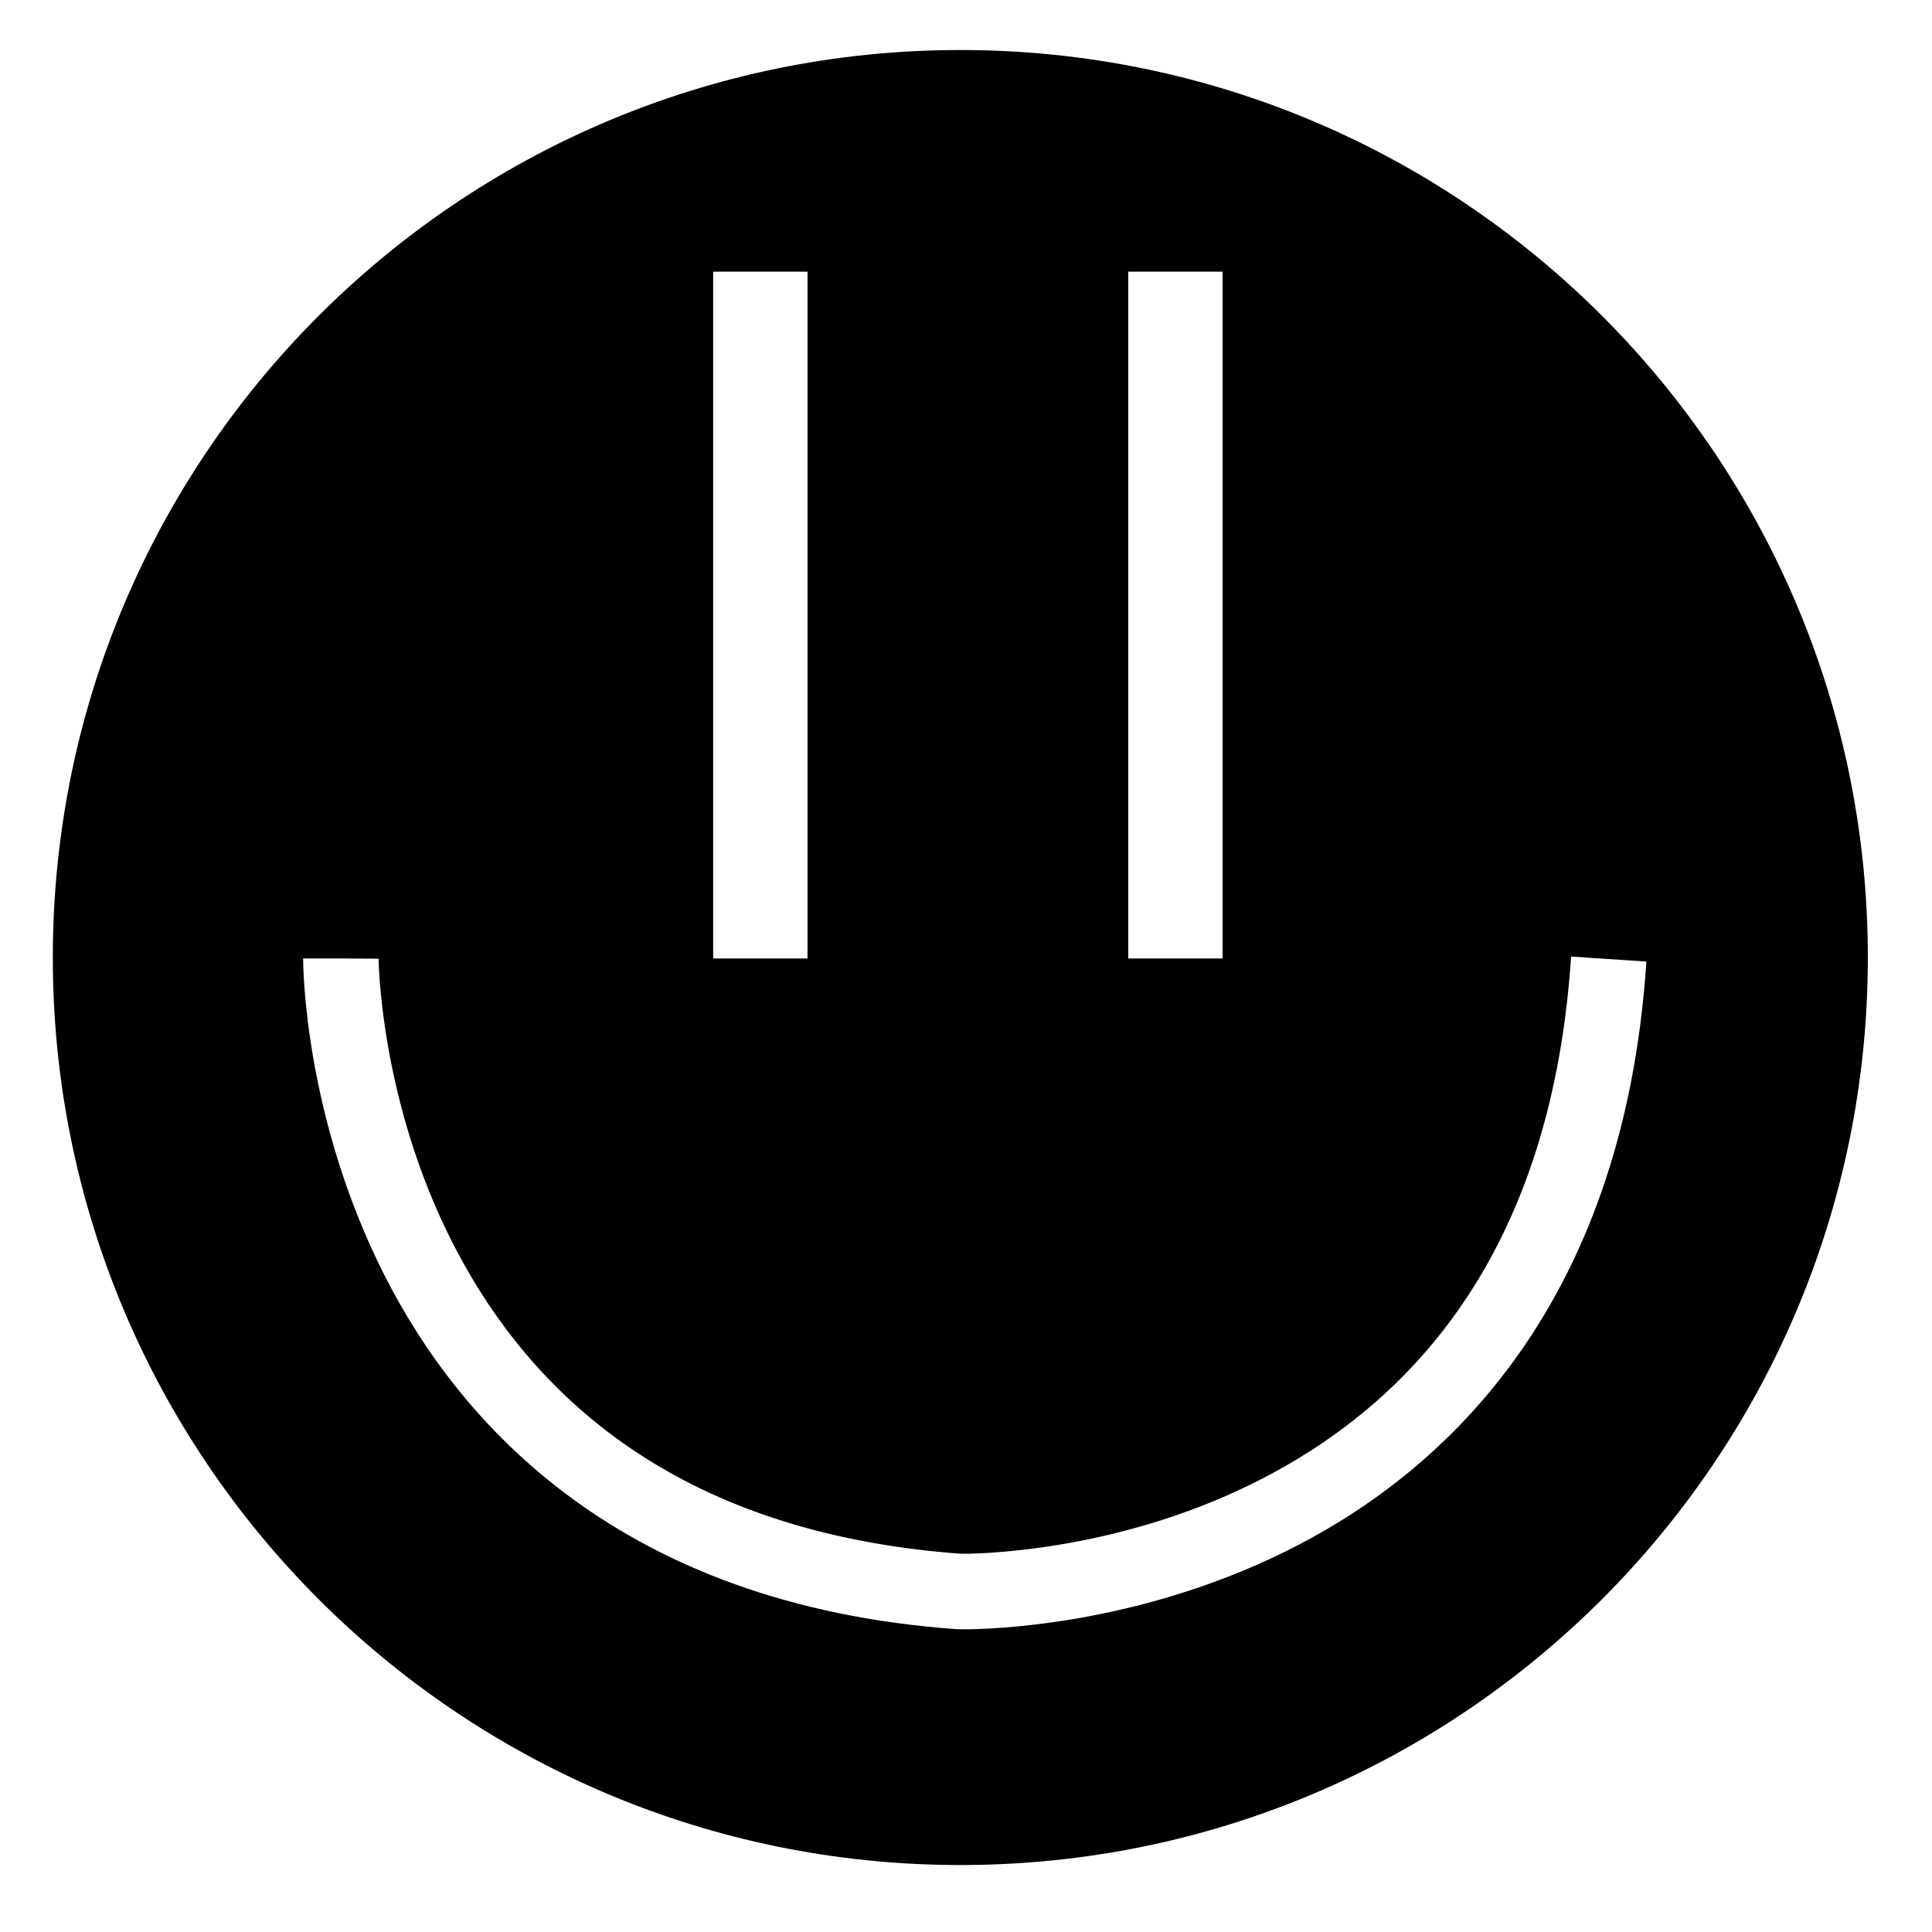 <?xml version="1.0" encoding="utf-8"?>
<!-- Generator: Adobe Illustrator 16.0.0, SVG Export Plug-In . SVG Version: 6.00 Build 0)  -->
<!DOCTYPE svg PUBLIC "-//W3C//DTD SVG 1.1//EN" "http://www.w3.org/Graphics/SVG/1.1/DTD/svg11.dtd">
<svg version="1.1" xmlns="http://www.w3.org/2000/svg" xmlns:xlink="http://www.w3.org/1999/xlink" x="0px" y="0px" width="512px"
	 height="512px" viewBox="0 0 512 512" enable-background="new 0 0 512 512" xml:space="preserve">
<g id="grid">
</g>
<g id="alcohol" display="none">
	<path display="inline" d="M268,264.047L496,94H12.006L234,264.047V405h-50v17h128v-17h-44V264.047z M213.469,219.998
		L89.694,125.441l10.132-13.261l123.774,94.561L213.469,219.998z"/>
</g>
<g id="tabaco" display="none">
	<g display="inline">
		<polygon points="470.438,244.428 169.13,346.356 203.795,438.655 497.672,317.973 		"/>
		<polygon points="98.734,370.168 134.612,467.064 174.692,450.605 139.328,356.438 		"/>
		<path d="M125.928,326.594c-19.881-4.146-34.818-21.759-34.818-42.873c0-7.405,1.875-14.268,5.124-20.383
			c1.553-2.566,3.34-3.338,4.948-7.338c-0.002,0-0.006,0-0.009,0c0.029,0,0.055-0.169,0.085-0.203
			c-2.52-1.475-7.067-4.218-10.395-6.394C59.606,227.79,39.08,191.738,39.08,150.853c0-46.764,26.808-87.246,65.877-106.978
			C51.997,56.101,12.5,103.521,12.5,160.194c0,46.847,25.404,86.762,64.305,106.187c-2.314,5.321-3.663,11.162-3.663,17.343
			c0,24.193,19.611,43.801,43.803,43.801C120.024,327.524,123.026,327.199,125.928,326.594z"/>
		<path d="M128.17,250.192c1.702,0.298,3.466,0.46,5.277,0.46c14.207,0,25.727-9.673,25.727-21.601c0-3.049-0.792-5.931-2.152-8.55
			c22.847-9.576,37.769-29.26,37.769-52.366c0-27.944-23.198-51.331-54.305-57.358c22.947,9.73,38.692,29.686,38.692,52.743
			c0,20.153-12.053,37.915-30.414,48.566c-1.955,1.079-4.626,2.279-6.104,3.007c0.018,0.018,0.031-0.095,0.051-0.095
			c-0.002,0-0.007,0-0.007,0c0.945,0,1.994,2.547,2.909,3.811c1.906,3.022,3.009,6.538,3.009,10.192
			C148.622,239.408,139.846,248.147,128.17,250.192z"/>
	</g>
</g>
<g id="marihuana" display="none">
	<path display="inline" d="M488.706,209.854c15.269-24.868,0.437-17.887-14.834-17.016
		c-114.293,15.27-167.079,77.218-167.079,77.218s11.342-140.039-37.081-235.577c-16.759-33.155-32.282,1.314-32.282,1.314
		c-68.054,121.712-39.262,234.263-39.262,234.263c-47.114-57.584-167.517-79.833-167.517-79.833
		c-26.175-6.543-15.705,17.014-15.705,17.014c57.584,115.167,154.43,155.738,154.43,155.738
		c-39.262,18.321-92.92,78.524-92.92,78.524c-28.792,27.481,0,27.481,0,27.481c96.846,1.31,149.252-66.743,149.252-66.743
		c1.697-1.817,3.292-3.556,5.292-5.218V488h43v-85.17C325,450.1,419.959,469,419.959,469c28.793,10.487,18.015-15.723,18.015-15.723
		c-39.262-65.437-100.926-90.303-100.926-90.303C408.156,334.617,464.277,261.328,488.706,209.854z"/>
</g>
<g id="cocaina" display="none">
	<g display="inline">
		<g>
			<path d="M443.138,459.582c0,0-21.191-58.271-75.929-37.074c0,0-30.016-88.297-100.64-22.967c0,0-67.096-12.367-93.582,52.973
				c0,0-37.08,7.068-37.08,26.486h360.197C496.105,479,476.688,447.215,443.138,459.582z"/>
			<path d="M435.758,375.459c-11.524,0-20.871,9.342-20.871,20.875c0,11.523,9.347,20.865,20.871,20.865
				c11.523,0,20.87-9.342,20.87-20.865C456.628,384.801,447.281,375.459,435.758,375.459z"/>
			<path d="M474.924,408.37c5.847,0,10.593-4.746,10.593-10.599c0-5.842-4.746-10.598-10.593-10.598
				c-5.853,0-10.594,4.756-10.594,10.598C464.33,403.624,469.071,408.37,474.924,408.37z"/>
			<path d="M465.773,431.619c3.228,0,5.837-2.615,5.837-5.833s-2.609-5.843-5.837-5.843c-3.224,0-5.838,2.625-5.838,5.843
				S462.55,431.619,465.773,431.619z"/>
		</g>
		<path d="M157.206,425.505l282.861-211.758c-4.008-6.305-6.41-13.746-6.41-21.77c0-13.676,6.792-25.712,17.129-33.103
			L362.473,40.903c-6.34,4.062-13.831,6.496-21.916,6.496c-14.107,0-26.531-7.179-33.847-18.069L24.011,240.967
			c4.535,6.557,7.215,14.5,7.215,23.088c0,14.137-7.215,26.586-18.155,33.896l88.222,117.84c6.556-4.494,14.48-7.159,23.032-7.159
			C137.874,408.632,149.794,415.328,157.206,425.505z M112.328,292.934l80.675-59.931c-0.171-1.508-0.462-2.996-0.462-4.565
			c0-22.746,18.442-41.187,41.187-41.187c5.802,0,11.303,1.227,16.31,3.398l87.951-65.34l25.013,33.676l-88.463,65.712
			c0.115,1.247,0.377,2.464,0.377,3.741c0,22.746-18.442,41.188-41.188,41.188c-5.505,0-10.734-1.127-15.536-3.077L137.336,326.6
			L112.328,292.934z"/>
	</g>
</g>
<g id="poper" display="none">
	<g display="inline">
		<path fill-rule="evenodd" clip-rule="evenodd" d="M339.854,270.309c-25.598-0.457-51.221-0.553-76.807,0.133
			c-6.367,0.168-17.778,0.131-17.778,0.131s-45.358-0.625-69.329-0.131c-13.175-0.949-18.121,4.492-18.205,17.514
			c-0.276,43.016-0.268,86.031-0.015,129.047c0.084,14.812,4.486,19.076,19.896,19.125c58.248,0.217,116.482,0.084,176.82,0.084
			c0-51.316,0.109-99.451-0.072-147.584C354.329,276.818,349.548,270.477,339.854,270.309z"/>
		<path fill-rule="evenodd" clip-rule="evenodd" d="M232.032,159.375c8,0.144,17.796,0.156,23.947,0.144
			c7.977,0.012,15.977,0,23.977-0.144c14.691-0.276,18.547-4.601,19.062-19.928c0.098-3.051,0.098-6.114,0-9.178
			c-0.516-15.34-4.359-19.664-19.039-19.952c-8.006-0.144-16.012-0.156-24-0.144c-6.151-0.012-15.965,0-23.971,0.144
			c-14.679,0.288-18.517,4.612-19.033,19.952c-0.096,3.063-0.084,6.126,0.012,9.178
			C213.503,154.774,217.341,159.099,232.032,159.375z"/>
		<path fill-rule="evenodd" clip-rule="evenodd" d="M256.175,45c-22,0-43.433,0-65,0c1.068,18,2.864,23.162,18.085,23.301
			c15.577,0.146,30.915-0.104,46.915-0.402c15.582,0.298,31.163,0.548,46.74,0.401c15.221-0.138,16.842-5.3,17.91-23.3
			C299.258,45,277.713,45,256.175,45z"/>
		<path fill-rule="evenodd" clip-rule="evenodd" d="M388.004,219.196c0.105-16.336-6.414-28.854-20.751-33.418
			c-17.106-5.441-31.326-13.958-34.14-31.136c-3.349-20.469-3.195-42.103,15.564-57.671c1.287-1.081,1.58-3.399,2.448-5.465
			c-2.952-8.181-7.949-12.264-17.679-12.205C307.588,79.487,282,79.536,256,79.54c-25.913-0.004-51.774-0.053-77.632-0.239
			c-9.73-0.06-14.82,4.024-17.772,12.205c0.868,2.066,1.114,4.385,2.402,5.465c18.76,15.568,18.889,37.202,15.541,57.671
			c-2.814,17.178-17.045,25.694-34.151,31.136c-14.336,4.564-20.862,17.082-20.757,33.418c0.481,74.656,0.126,149.314,0.261,223.982
			c0.04,21.178,2.751,23.725,24.514,23.748C184.272,466.975,220.136,467,256,467c35,0,71.544-0.025,107.41-0.074
			c21.764-0.023,24.291-2.57,24.33-23.748C387.875,368.51,387.523,293.852,388.004,219.196z M370,447.406
			c-35,1.553-76,2.207-114,2.076c-38.1,0.131-79.72-0.523-114-2.076c0-78.561,0-157.182,0-237.664
			c18-12.529,43.188-17.345,51.229-42.919c7.013-22.295,6.058-41.823-1.774-66.823c21.568,0,42.886,0,64.545,0
			c21,0,42.605,0,64.174,0c-7.832,25-8.602,44.528-1.589,66.823C326.627,192.397,352,197.214,370,209.743
			C370,290.225,370,368.846,370,447.406z"/>
	</g>
</g>
<g id="extasis">
	<path d="M254.495,13.255c-132.825,0-240.5,107.679-240.5,240.5c0,132.819,107.675,240.498,240.5,240.498
		c132.826,0,240.501-107.679,240.501-240.498C494.996,120.934,387.32,13.255,254.495,13.255z M299,72h25v182h-25V72z M189,72h25v182
		h-25V72z M340.47,411.257c-39.672,19.517-77.74,20.529-85.184,20.529c-0.682,0-1.106-0.008-1.252-0.012l-0.475-0.022
		c-89.353-6.419-131.788-54.568-151.652-93.758C80.579,295.916,80.333,256,80.333,254h10l10,0.068
		c0.001,0.373,0.337,37.706,19.746,75.578c25.532,49.82,70.823,77.461,134.627,82.115c2.979,0.049,40.055-0.107,77.596-18.788
		c51.346-25.551,79.626-72.472,84.053-139.471l19.957,1.321C430.144,348.179,380.787,391.421,340.47,411.257z"/>
</g>
<g id="heroina" display="none">
	<g display="inline">
		<polygon points="392.77,239.347 371.309,260.812 242.523,132.027 263.984,110.561 		"/>
		<polygon points="419.604,148.126 365.941,201.785 349.838,185.688 403.508,132.027 		"/>
		<polygon points="365.941,94.465 312.281,148.126 296.186,132.027 349.838,78.368 		"/>
		<polygon points="462.527,148.126 441.066,169.588 328.385,56.903 349.838,35.437 		"/>
		<polygon points="49,444.371 49,476.562 140.956,384.225 125.053,368.129 		"/>
		<path d="M117,314.473V386h71.864L333.75,242.917l-73.496-74.227L117,314.473z M312.281,244.711L183.496,373.494l-10.731-10.73
			l59.027-59.021l-21.465-21.469l10.734-10.73l21.462,21.469l32.194-32.199l-21.463-21.466l10.731-10.731l21.461,21.461
			l16.105-16.096L312.281,244.711z"/>
	</g>
</g>
<g id="lsd" display="none">
	<g display="inline">
		<path fill-rule="evenodd" clip-rule="evenodd" d="M187.471,212.463c1.912,3.678,4.867,5.804,9.264,4.839
			c3.562-0.784,5.24-3.64,5.636-9.389c1.08-0.31,2.307-0.663,3.531-1.015c1.155-0.331,2.312-0.664,3.651-1.048
			c2.247,3.865,5.372,6.436,9.956,4.857c4.024-1.386,5.489-4.755,4.979-9.022c2.496-0.718,4.898-1.408,7.493-2.152
			c0.596,0.84,1.141,1.757,1.828,2.551c2.07,2.386,4.784,3.203,7.721,2.342c2.777-0.817,5.093-2.806,5.058-5.799
			c-0.036-3.395,1.732-4.248,4.426-4.695c1.068-0.178,2.097-0.582,3.265-0.917c2.151,3.83,5.176,6.304,9.649,4.944
			c4.292-1.305,5.669-4.825,5.283-9.238c1.271-0.366,2.463-0.587,3.558-1.046c2.478-1.038,4.272-1.004,5.963,1.688
			c1.58,2.52,4.539,3.045,7.366,2.239c2.96-0.844,4.826-2.939,5.316-6.057c0.149-0.957,0.069-1.95,0.099-3.05
			c1.917-0.551,3.87-1.112,6.043-1.735c0.579,2.013,1.108,3.86,1.641,5.716c-5.634,4.491-6.762,6.869-5.146,10.843
			c1.38,3.397,4.357,4.777,9.515,4.28c0.696,2.424,1.405,4.894,2.111,7.345c-5.145,3.213-6.66,5.957-5.518,9.898
			c1.057,3.633,3.86,5.152,9.91,5.279c0.263,0.754,0.574,1.555,0.824,2.376c0.471,1.554,0.904,3.125,1.332,4.613
			c-5.363,3.406-6.915,6.375-5.548,10.348c1.275,3.704,4.254,5.203,9.79,4.844c0.674,2.35,1.358,4.731,2.034,7.083
			c-5.665,4.393-6.865,6.939-5.212,10.938c1.379,3.332,4.395,4.695,9.696,4.174c0.334,1.16,0.688,2.395,1.042,3.625
			c0.356,1.244,0.714,2.492,1.048,3.652c-5.438,3.426-6.847,5.998-5.659,10.02c1.127,3.822,3.657,5.191,10.024,5.264
			c0.39,1.357,0.831,2.805,1.213,4.264c0.189,0.713,0.275,1.449,0.433,2.314c-2.021,0.58-3.886,1.115-5.946,1.709
			c-0.529-0.764-1.067-1.672-1.731-2.475c-2.033-2.473-4.787-3.189-7.699-2.357c-2.778,0.797-5.099,2.801-5.112,5.785
			c-0.02,3.357-1.719,4.26-4.449,4.672c-1.069,0.16-2.1,0.576-3.256,0.91c-2.146-3.912-5.192-6.271-9.69-4.859
			c-4.154,1.299-5.49,4.697-5.193,8.971c-2.451,0.705-4.841,1.391-7.445,2.139c-2.169-3.684-5.272-6.201-9.875-4.662
			c-4.109,1.373-5.354,4.82-4.996,8.984c-2.531,0.729-4.931,1.418-7.55,2.17c-1.974-3.936-5.155-6.156-9.547-4.828
			c-4.101,1.238-5.579,4.633-5.229,8.984c-2.438,0.701-4.814,1.383-7.453,2.139c-2.17-3.52-5.144-6.188-9.804-4.629
			c-4.166,1.395-5.403,4.791-5.099,9.008c-2.138,0.613-4.211,1.209-6.76,1.941c-0.561-1.945-1.184-3.775-1.563-5.656
			c-0.112-0.555,0.287-1.539,0.759-1.83c3.562-2.195,4.892-5.213,3.592-9.225c-1.116-3.449-3.654-4.828-8.846-4.898
			c-0.705-2.455-1.423-4.957-2.14-7.463c4.496-3.084,5.781-5.58,4.791-9.314c-0.996-3.76-3.391-5.285-9.057-5.654
			c-0.692-2.414-1.405-4.898-2.117-7.377c4.531-3.217,5.812-5.777,4.729-9.441c-1.09-3.699-3.501-5.172-9.118-5.5
			c-0.681-2.371-1.372-4.773-2.099-7.309c3.787-2.299,6.201-5.292,4.633-10.015c-1.146-3.45-3.733-4.873-8.857-4.892
			c-0.705-2.455-1.423-4.954-1.816-6.325c1.856-3.038,3.778-5.179,4.539-7.675c1.033-3.392-1.619-7.667-5.173-7.843
			c-4.505-0.225-5.185-2.837-5.595-6.473C183.023,213.739,185.177,213.122,187.471,212.463z M282.877,248.248
			c-4.282-14.887-19.865-23.592-34.52-19.283c-15.008,4.413-23.511,19.845-19.221,34.882c4.129,14.477,19.954,23.289,34.396,19.154
			C278.576,278.693,287.183,263.229,282.877,248.248z"/>
		<path fill-rule="evenodd" clip-rule="evenodd" d="M308.173,177.798c1.911,3.678,4.867,5.806,9.265,4.838
			c3.561-0.784,5.24-3.638,5.636-9.387c1.08-0.311,2.306-0.663,3.53-1.014c1.156-0.333,2.312-0.665,3.65-1.049
			c2.247,3.865,5.373,6.437,9.957,4.857c4.021-1.386,5.486-4.755,4.977-9.022c2.498-0.716,4.899-1.407,7.494-2.153
			c0.595,0.84,1.141,1.759,1.828,2.553c2.07,2.386,4.783,3.203,7.72,2.341c2.778-0.817,5.093-2.806,5.059-5.798
			c-0.037-3.395,1.731-4.247,4.425-4.695c1.068-0.178,2.097-0.581,3.266-0.917c2.151,3.831,5.176,6.304,9.648,4.943
			c4.293-1.305,5.67-4.824,5.284-9.239c1.27-0.363,2.462-0.587,3.557-1.045c2.479-1.038,4.271-1.005,5.964,1.687
			c1.58,2.52,4.539,3.046,7.366,2.24c2.959-0.844,4.824-2.939,5.315-6.056c0.151-0.957,0.07-1.951,0.101-3.05
			c1.915-0.553,3.87-1.112,6.041-1.736c0.577,2.013,1.108,3.86,1.642,5.716c-5.632,4.491-6.763,6.869-5.146,10.843
			c1.38,3.397,4.355,4.777,9.514,4.28c0.696,2.423,1.406,4.893,2.109,7.344c-5.142,3.213-6.657,5.957-5.516,9.898
			c1.058,3.633,3.861,5.151,9.909,5.279c0.264,0.753,0.578,1.556,0.826,2.376c0.471,1.556,0.904,3.125,1.331,4.613
			c-5.362,3.406-6.915,6.375-5.546,10.349c1.276,3.703,4.252,5.202,9.788,4.843c0.674,2.349,1.358,4.731,2.035,7.084
			c-5.665,4.393-6.866,6.939-5.212,10.938c1.378,3.331,4.392,4.694,9.697,4.173c0.333,1.162,0.688,2.395,1.041,3.626
			c0.357,1.245,0.714,2.489,1.048,3.65c-5.438,3.427-6.847,5.999-5.66,10.021c1.127,3.819,3.656,5.19,10.023,5.262
			c0.391,1.359,0.832,2.805,1.215,4.264c0.188,0.711,0.275,1.451,0.431,2.314c-2.018,0.58-3.883,1.117-5.945,1.709
			c-0.53-0.764-1.068-1.672-1.73-2.475c-2.035-2.471-4.787-3.189-7.701-2.355c-2.776,0.797-5.096,2.799-5.112,5.783
			c-0.018,3.357-1.72,4.262-4.447,4.67c-1.07,0.162-2.102,0.58-3.258,0.914c-2.145-3.912-5.191-6.271-9.689-4.861
			c-4.153,1.299-5.49,4.697-5.194,8.971c-2.452,0.705-4.837,1.391-7.443,2.139c-2.169-3.684-5.273-6.201-9.876-4.662
			c-4.109,1.373-5.354,4.82-4.994,8.986c-2.533,0.727-4.932,1.416-7.551,2.168c-1.972-3.934-5.153-6.154-9.547-4.83
			c-4.1,1.238-5.578,4.633-5.229,8.986c-2.438,0.699-4.814,1.383-7.452,2.141c-2.168-3.52-5.142-6.189-9.803-4.631
			c-4.168,1.395-5.405,4.791-5.099,9.008c-2.136,0.613-4.211,1.209-6.759,1.943c-0.561-1.949-1.184-3.777-1.566-5.656
			c-0.11-0.555,0.289-1.541,0.76-1.832c3.563-2.195,4.893-5.213,3.594-9.225c-1.117-3.447-3.657-4.83-8.847-4.896
			c-0.706-2.457-1.424-4.957-2.14-7.463c4.496-3.084,5.781-5.584,4.79-9.316c-0.996-3.759-3.391-5.285-9.055-5.656
			c-0.692-2.413-1.406-4.896-2.118-7.375c4.532-3.217,5.813-5.777,4.729-9.442c-1.087-3.699-3.501-5.17-9.118-5.499
			c-0.68-2.371-1.372-4.775-2.098-7.309c3.787-2.299,6.2-5.292,4.631-10.017c-1.145-3.449-3.73-4.869-8.855-4.891
			c-0.705-2.453-1.422-4.953-1.817-6.325c1.855-3.037,3.778-5.178,4.541-7.675c1.03-3.392-1.62-7.666-5.172-7.842
			c-4.507-0.225-5.185-2.836-5.596-6.472C303.726,179.075,305.88,178.457,308.173,177.798z M403.576,213.583
			c-4.281-14.886-19.862-23.592-34.518-19.281c-15.009,4.413-23.511,19.844-19.221,34.88c4.13,14.478,19.953,23.29,34.395,19.154
			C399.276,244.029,407.883,228.565,403.576,213.583z"/>
		<path fill-rule="evenodd" clip-rule="evenodd" d="M66.772,247.125c1.912,3.677,4.867,5.805,9.265,4.839
			c3.562-0.785,5.238-3.638,5.634-9.388c1.082-0.312,2.309-0.664,3.532-1.015c1.157-0.332,2.312-0.663,3.651-1.049
			c2.247,3.867,5.372,6.435,9.957,4.857c4.023-1.386,5.488-4.756,4.978-9.021c2.497-0.718,4.899-1.408,7.493-2.153
			c0.595,0.842,1.141,1.758,1.829,2.551c2.067,2.387,4.783,3.204,7.721,2.342c2.775-0.818,5.092-2.806,5.059-5.798
			c-0.036-3.395,1.729-4.247,4.424-4.695c1.068-0.177,2.096-0.581,3.265-0.917c2.152,3.83,5.176,6.302,9.65,4.943
			c4.292-1.305,5.668-4.824,5.283-9.236c1.271-0.367,2.462-0.588,3.556-1.047c2.479-1.039,4.274-1.005,5.965,1.687
			c1.582,2.519,4.538,3.046,7.367,2.238c2.958-0.844,4.826-2.939,5.315-6.056c0.15-0.958,0.071-1.952,0.101-3.051
			c1.917-0.55,3.871-1.111,6.041-1.735c0.579,2.013,1.108,3.859,1.642,5.718c-5.633,4.489-6.762,6.868-5.146,10.841
			c1.38,3.399,4.358,4.777,9.515,4.28c0.695,2.423,1.405,4.894,2.11,7.347c-5.144,3.21-6.66,5.956-5.518,9.897
			c1.058,3.634,3.862,5.152,9.911,5.279c0.263,0.754,0.576,1.555,0.825,2.375c0.47,1.557,0.903,3.125,1.33,4.613
			c-5.362,3.408-6.914,6.377-5.547,10.352c1.276,3.701,4.255,5.199,9.79,4.84c0.674,2.352,1.359,4.732,2.034,7.084
			c-5.664,4.393-6.866,6.941-5.212,10.939c1.378,3.33,4.395,4.693,9.697,4.172c0.333,1.162,0.688,2.396,1.04,3.625
			c0.358,1.244,0.716,2.49,1.049,3.652c-5.438,3.426-6.848,5.998-5.659,10.021c1.126,3.818,3.656,5.191,10.024,5.262
			c0.391,1.357,0.83,2.805,1.213,4.264c0.188,0.711,0.275,1.449,0.431,2.314c-2.018,0.58-3.882,1.115-5.943,1.709
			c-0.53-0.766-1.068-1.672-1.731-2.475c-2.034-2.471-4.788-3.189-7.701-2.355c-2.778,0.795-5.098,2.797-5.113,5.783
			c-0.018,3.357-1.719,4.26-4.448,4.67c-1.069,0.162-2.1,0.582-3.257,0.914c-2.146-3.914-5.191-6.271-9.689-4.863
			c-4.154,1.301-5.491,4.699-5.195,8.975c-2.452,0.703-4.84,1.391-7.443,2.137c-2.169-3.684-5.273-6.199-9.877-4.662
			c-4.108,1.373-5.353,4.822-4.994,8.988c-2.532,0.725-4.932,1.414-7.551,2.166c-1.973-3.936-5.155-6.156-9.546-4.83
			c-4.102,1.238-5.58,4.633-5.23,8.988c-2.436,0.699-4.815,1.383-7.452,2.141c-2.169-3.52-5.142-6.191-9.805-4.631
			c-4.167,1.395-5.402,4.791-5.098,9.008c-2.136,0.611-4.211,1.209-6.76,1.941c-0.56-1.949-1.184-3.777-1.564-5.656
			c-0.111-0.555,0.288-1.539,0.76-1.832c3.562-2.193,4.892-5.211,3.594-9.225c-1.119-3.445-3.656-4.828-8.848-4.896
			c-0.705-2.455-1.424-4.957-2.141-7.463c4.497-3.084,5.782-5.582,4.79-9.316c-0.996-3.758-3.389-5.283-9.054-5.656
			c-0.692-2.412-1.406-4.895-2.119-7.373c4.533-3.219,5.813-5.777,4.731-9.445c-1.089-3.697-3.502-5.168-9.12-5.496
			c-0.68-2.371-1.371-4.775-2.098-7.311c3.787-2.299,6.201-5.291,4.634-10.016c-1.146-3.451-3.734-4.869-8.858-4.893
			c-0.704-2.455-1.423-4.951-1.816-6.324c1.855-3.035,3.779-5.18,4.539-7.674c1.034-3.395-1.619-7.667-5.171-7.844
			c-4.507-0.225-5.187-2.836-5.597-6.472C62.324,248.403,64.479,247.783,66.772,247.125z M162.179,282.91
			c-4.282-14.887-19.866-23.592-34.519-19.281c-15.008,4.412-23.513,19.846-19.222,34.883c4.128,14.475,19.955,23.287,34.396,19.152
			C157.878,313.355,166.485,297.891,162.179,282.91z"/>
		<path fill-rule="evenodd" clip-rule="evenodd" d="M222.134,333.162c1.912,3.676,4.869,5.805,9.264,4.838
			c3.563-0.783,5.24-3.639,5.637-9.387c1.08-0.311,2.307-0.662,3.53-1.014c1.157-0.334,2.312-0.666,3.651-1.049
			c2.247,3.865,5.373,6.436,9.958,4.855c4.022-1.385,5.488-4.756,4.978-9.021c2.496-0.719,4.899-1.406,7.494-2.152
			c0.595,0.84,1.14,1.76,1.826,2.555c2.07,2.383,4.785,3.201,7.722,2.338c2.778-0.816,5.092-2.805,5.058-5.795
			c-0.036-3.398,1.731-4.248,4.426-4.695c1.068-0.18,2.097-0.582,3.266-0.918c2.151,3.83,5.174,6.301,9.648,4.943
			c4.292-1.305,5.669-4.826,5.282-9.238c1.271-0.363,2.463-0.588,3.558-1.047c2.479-1.035,4.272-1.006,5.963,1.689
			c1.581,2.518,4.538,3.043,7.367,2.236c2.959-0.844,4.825-2.938,5.316-6.055c0.15-0.957,0.07-1.951,0.098-3.053
			c1.918-0.551,3.87-1.111,6.044-1.732c0.577,2.012,1.108,3.859,1.641,5.715c-5.633,4.488-6.762,6.869-5.146,10.844
			c1.38,3.396,4.356,4.775,9.515,4.279c0.695,2.42,1.405,4.893,2.109,7.344c-5.143,3.213-6.66,5.955-5.519,9.898
			c1.06,3.633,3.864,5.152,9.912,5.279c0.262,0.754,0.576,1.557,0.825,2.375c0.472,1.559,0.903,3.127,1.332,4.615
			c-5.362,3.406-6.916,6.375-5.546,10.348c1.275,3.703,4.251,5.203,9.788,4.844c0.673,2.35,1.357,4.73,2.034,7.084
			c-5.665,4.393-6.866,6.939-5.211,10.939c1.377,3.33,4.392,4.691,9.696,4.172c0.333,1.16,0.688,2.395,1.041,3.625
			c0.358,1.244,0.715,2.49,1.049,3.65c-5.438,3.428-6.848,6-5.66,10.021c1.126,3.82,3.655,5.191,10.023,5.262
			c0.391,1.359,0.831,2.807,1.214,4.266c0.189,0.709,0.275,1.449,0.431,2.314c-2.018,0.58-3.882,1.115-5.944,1.707
			c-0.53-0.764-1.068-1.672-1.731-2.475c-2.034-2.471-4.788-3.188-7.7-2.355c-2.777,0.797-5.097,2.799-5.114,5.785
			c-0.018,3.357-1.719,4.26-4.446,4.67c-1.07,0.162-2.102,0.58-3.259,0.912c-2.145-3.912-5.19-6.271-9.688-4.861
			c-4.154,1.299-5.49,4.697-5.195,8.973c-2.452,0.705-4.838,1.391-7.442,2.137c-2.169-3.684-5.275-6.197-9.876-4.66
			c-4.11,1.371-5.353,4.82-4.994,8.986c-2.535,0.725-4.932,1.414-7.551,2.168c-1.974-3.936-5.155-6.158-9.547-4.83
			c-4.101,1.238-5.582,4.631-5.229,8.986c-2.438,0.699-4.815,1.383-7.455,2.141c-2.167-3.518-5.141-6.189-9.803-4.631
			c-4.166,1.395-5.403,4.791-5.099,9.008c-2.135,0.613-4.209,1.209-6.76,1.943c-0.559-1.949-1.183-3.777-1.562-5.658
			c-0.112-0.555,0.286-1.539,0.759-1.83c3.562-2.193,4.892-5.213,3.592-9.227c-1.117-3.445-3.654-4.828-8.846-4.896
			c-0.705-2.455-1.424-4.955-2.142-7.463c4.498-3.084,5.783-5.58,4.792-9.314c-0.997-3.76-3.391-5.285-9.054-5.656
			c-0.693-2.414-1.408-4.896-2.12-7.373c4.533-3.219,5.813-5.779,4.731-9.445c-1.089-3.699-3.501-5.17-9.121-5.498
			c-0.679-2.371-1.37-4.775-2.098-7.309c3.787-2.301,6.202-5.293,4.634-10.02c-1.147-3.449-3.733-4.869-8.859-4.891
			c-0.704-2.453-1.421-4.953-1.815-6.324c1.857-3.037,3.778-5.178,4.54-7.674c1.034-3.393-1.619-7.668-5.172-7.842
			c-4.508-0.227-5.186-2.84-5.596-6.473C217.688,334.439,219.841,333.822,222.134,333.162z M317.54,368.947
			c-4.281-14.885-19.864-23.592-34.517-19.283c-15.01,4.414-23.513,19.848-19.224,34.885c4.128,14.477,19.954,23.287,34.396,19.152
			C313.24,399.395,321.846,383.93,317.54,368.947z"/>
		<path fill-rule="evenodd" clip-rule="evenodd" d="M342.836,298.498c1.912,3.676,4.868,5.805,9.265,4.838
			c3.562-0.785,5.238-3.641,5.635-9.389c1.081-0.309,2.308-0.662,3.531-1.014c1.157-0.33,2.312-0.664,3.651-1.047
			c2.247,3.865,5.373,6.434,9.955,4.855c4.023-1.385,5.488-4.756,4.979-9.021c2.497-0.717,4.897-1.406,7.492-2.152
			c0.598,0.842,1.142,1.76,1.828,2.555c2.07,2.385,4.785,3.201,7.722,2.34c2.776-0.818,5.092-2.807,5.059-5.799
			c-0.037-3.395,1.73-4.246,4.427-4.693c1.068-0.18,2.095-0.584,3.264-0.918c2.15,3.83,5.174,6.301,9.648,4.943
			c4.292-1.307,5.668-4.824,5.282-9.238c1.272-0.363,2.464-0.588,3.559-1.045c2.479-1.039,4.271-1.006,5.963,1.688
			c1.581,2.518,4.539,3.043,7.367,2.236c2.958-0.842,4.825-2.939,5.314-6.053c0.151-0.959,0.07-1.953,0.101-3.053
			c1.918-0.551,3.871-1.111,6.041-1.736c0.58,2.014,1.107,3.859,1.642,5.717c-5.632,4.492-6.761,6.869-5.146,10.842
			c1.38,3.398,4.356,4.779,9.514,4.279c0.696,2.424,1.405,4.895,2.108,7.346c-5.143,3.215-6.657,5.957-5.515,9.898
			c1.056,3.633,3.859,5.152,9.909,5.281c0.263,0.754,0.577,1.555,0.824,2.375c0.473,1.557,0.904,3.125,1.333,4.613
			c-5.362,3.406-6.913,6.377-5.548,10.348c1.277,3.705,4.254,5.203,9.79,4.846c0.674,2.348,1.358,4.73,2.033,7.082
			c-5.664,4.393-6.864,6.939-5.21,10.938c1.379,3.332,4.394,4.695,9.695,4.174c0.334,1.162,0.688,2.395,1.042,3.625
			c0.356,1.246,0.715,2.492,1.047,3.652c-5.436,3.426-6.846,5.998-5.659,10.02c1.128,3.82,3.658,5.191,10.025,5.264
			c0.39,1.357,0.83,2.805,1.214,4.264c0.188,0.711,0.274,1.449,0.432,2.314c-2.021,0.58-3.885,1.115-5.946,1.707
			c-0.529-0.764-1.067-1.67-1.732-2.475c-2.032-2.469-4.787-3.189-7.699-2.355c-2.777,0.797-5.097,2.801-5.112,5.785
			c-0.02,3.357-1.719,4.26-4.448,4.67c-1.067,0.162-2.1,0.582-3.256,0.912c-2.146-3.912-5.192-6.271-9.689-4.859
			c-4.153,1.299-5.49,4.697-5.194,8.971c-2.452,0.703-4.84,1.391-7.445,2.139c-2.169-3.684-5.271-6.201-9.876-4.662
			c-4.108,1.373-5.353,4.82-4.994,8.986c-2.531,0.727-4.933,1.416-7.551,2.168c-1.973-3.934-5.153-6.156-9.544-4.83
			c-4.102,1.24-5.582,4.633-5.23,8.986c-2.438,0.701-4.816,1.383-7.451,2.141c-2.171-3.52-5.145-6.189-9.806-4.631
			c-4.167,1.393-5.402,4.793-5.097,9.006c-2.138,0.615-4.211,1.209-6.761,1.943c-0.559-1.947-1.183-3.777-1.563-5.654
			c-0.11-0.555,0.287-1.541,0.76-1.834c3.562-2.193,4.892-5.211,3.593-9.225c-1.118-3.447-3.656-4.828-8.848-4.896
			c-0.705-2.455-1.423-4.957-2.139-7.463c4.495-3.082,5.783-5.582,4.791-9.316c-0.999-3.756-3.392-5.285-9.057-5.654
			c-0.692-2.412-1.405-4.898-2.117-7.375c4.532-3.219,5.812-5.779,4.729-9.443c-1.088-3.699-3.502-5.17-9.118-5.498
			c-0.683-2.371-1.373-4.775-2.101-7.309c3.788-2.299,6.202-5.293,4.634-10.02c-1.145-3.449-3.734-4.869-8.856-4.891
			c-0.706-2.455-1.423-4.955-1.817-6.326c1.855-3.035,3.778-5.178,4.539-7.674c1.034-3.391-1.62-7.664-5.171-7.842
			c-4.508-0.223-5.186-2.84-5.596-6.471C338.388,299.775,340.545,299.156,342.836,298.498z M438.241,334.285
			c-4.282-14.887-19.865-23.596-34.518-19.283c-15.012,4.412-23.511,19.846-19.223,34.883c4.129,14.477,19.954,23.289,34.395,19.154
			C433.94,364.73,442.548,349.266,438.241,334.285z"/>
		<path fill-rule="evenodd" clip-rule="evenodd" d="M101.435,367.826c1.913,3.676,4.867,5.805,9.266,4.836
			c3.561-0.783,5.238-3.639,5.634-9.387c1.082-0.311,2.308-0.662,3.533-1.014c1.156-0.332,2.312-0.664,3.649-1.051
			c2.249,3.867,5.374,6.436,9.958,4.859c4.023-1.387,5.489-4.758,4.978-9.021c2.497-0.719,4.9-1.41,7.493-2.154
			c0.596,0.842,1.143,1.758,1.829,2.555c2.068,2.385,4.784,3.201,7.721,2.338c2.776-0.816,5.093-2.805,5.059-5.797
			c-0.036-3.395,1.731-4.246,4.425-4.693c1.067-0.18,2.096-0.582,3.265-0.918c2.152,3.83,5.177,6.303,9.65,4.941
			c4.291-1.303,5.668-4.824,5.283-9.236c1.271-0.365,2.462-0.588,3.557-1.045c2.479-1.039,4.273-1.006,5.964,1.688
			c1.581,2.518,4.538,3.043,7.367,2.236c2.959-0.844,4.825-2.939,5.316-6.055c0.148-0.957,0.07-1.951,0.099-3.051
			c1.917-0.553,3.871-1.113,6.043-1.736c0.577,2.016,1.107,3.859,1.642,5.717c-5.634,4.49-6.764,6.869-5.146,10.844
			c1.379,3.398,4.356,4.775,9.513,4.279c0.697,2.424,1.405,4.891,2.11,7.344c-5.142,3.215-6.659,5.957-5.517,9.896
			c1.057,3.635,3.862,5.154,9.911,5.283c0.263,0.754,0.577,1.555,0.823,2.375c0.472,1.555,0.905,3.123,1.333,4.613
			c-5.362,3.406-6.915,6.377-5.548,10.348c1.276,3.703,4.254,5.203,9.79,4.844c0.675,2.35,1.358,4.732,2.033,7.084
			c-5.664,4.393-6.864,6.939-5.211,10.938c1.379,3.332,4.394,4.693,9.696,4.172c0.334,1.162,0.688,2.396,1.042,3.627
			c0.357,1.244,0.715,2.49,1.048,3.652c-5.437,3.426-6.848,5.996-5.66,10.021c1.126,3.818,3.657,5.189,10.025,5.262
			c0.39,1.357,0.83,2.803,1.215,4.264c0.188,0.711,0.272,1.449,0.43,2.314c-2.02,0.58-3.885,1.115-5.946,1.709
			c-0.528-0.766-1.067-1.672-1.729-2.477c-2.036-2.469-4.788-3.189-7.701-2.354c-2.778,0.793-5.098,2.797-5.112,5.781
			c-0.019,3.359-1.721,4.262-4.448,4.672c-1.07,0.162-2.102,0.58-3.259,0.912c-2.146-3.912-5.192-6.27-9.688-4.861
			c-4.153,1.301-5.491,4.699-5.194,8.975c-2.453,0.703-4.84,1.389-7.445,2.137c-2.169-3.686-5.272-6.199-9.876-4.662
			c-4.109,1.373-5.352,4.82-4.995,8.986c-2.532,0.727-4.932,1.416-7.55,2.168c-1.973-3.936-5.154-6.154-9.548-4.828
			c-4.1,1.236-5.578,4.631-5.228,8.984c-2.437,0.699-4.815,1.383-7.453,2.141c-2.169-3.52-5.144-6.189-9.804-4.629
			c-4.166,1.395-5.404,4.789-5.098,9.006c-2.139,0.615-4.212,1.209-6.762,1.941c-0.559-1.947-1.184-3.775-1.562-5.656
			c-0.112-0.553,0.287-1.539,0.759-1.83c3.562-2.195,4.891-5.213,3.592-9.225c-1.116-3.447-3.654-4.828-8.847-4.898
			c-0.704-2.453-1.423-4.957-2.139-7.461c4.496-3.084,5.78-5.582,4.791-9.316c-0.998-3.76-3.392-5.285-9.057-5.654
			c-0.693-2.414-1.405-4.898-2.117-7.377c4.532-3.219,5.812-5.777,4.729-9.441c-1.089-3.699-3.501-5.172-9.12-5.502
			c-0.68-2.369-1.37-4.771-2.098-7.307c3.788-2.299,6.201-5.293,4.633-10.02c-1.146-3.447-3.733-4.869-8.857-4.891
			c-0.705-2.455-1.423-4.951-1.816-6.324c1.857-3.035,3.778-5.178,4.54-7.674c1.034-3.393-1.62-7.666-5.171-7.844
			c-4.508-0.223-5.188-2.836-5.598-6.473C96.987,369.104,99.142,368.484,101.435,367.826z M196.843,403.611
			c-4.281-14.887-19.866-23.594-34.521-19.283c-15.008,4.412-23.511,19.846-19.221,34.883c4.129,14.475,19.954,23.287,34.396,19.152
			C192.542,434.057,201.148,418.594,196.843,403.611z"/>
		<path fill-rule="evenodd" clip-rule="evenodd" d="M152.808,91.767c1.913,3.677,4.867,5.804,9.266,4.839
			c3.561-0.784,5.239-3.639,5.634-9.39c1.082-0.31,2.307-0.662,3.532-1.013c1.156-0.332,2.312-0.664,3.651-1.049
			c2.246,3.866,5.373,6.437,9.956,4.857c4.023-1.386,5.489-4.754,4.979-9.021c2.496-0.717,4.898-1.408,7.493-2.152
			c0.596,0.839,1.142,1.757,1.828,2.551c2.069,2.385,4.784,3.203,7.721,2.341c2.777-0.817,5.093-2.806,5.06-5.798
			c-0.038-3.396,1.73-4.247,4.424-4.695c1.068-0.178,2.097-0.582,3.265-0.918c2.152,3.831,5.176,6.305,9.649,4.944
			c4.292-1.305,5.669-4.824,5.283-9.237c1.271-0.365,2.463-0.589,3.556-1.047c2.479-1.038,4.273-1.005,5.965,1.687
			c1.58,2.52,4.539,3.046,7.367,2.239c2.958-0.843,4.824-2.938,5.313-6.056c0.15-0.957,0.07-1.95,0.101-3.051
			c1.917-0.55,3.871-1.111,6.042-1.735c0.578,2.014,1.108,3.86,1.642,5.717c-5.633,4.49-6.762,6.868-5.146,10.842
			c1.379,3.398,4.355,4.778,9.513,4.281c0.696,2.423,1.407,4.893,2.109,7.345c-5.142,3.213-6.658,5.956-5.516,9.897
			c1.058,3.634,3.861,5.152,9.91,5.28c0.264,0.753,0.576,1.556,0.825,2.375c0.471,1.557,0.903,3.125,1.331,4.614
			c-5.362,3.406-6.914,6.376-5.547,10.349c1.276,3.704,4.254,5.203,9.789,4.844c0.676,2.35,1.359,4.731,2.036,7.084
			c-5.665,4.393-6.866,6.94-5.212,10.938c1.379,3.333,4.392,4.694,9.696,4.174c0.334,1.161,0.688,2.394,1.04,3.625
			c0.359,1.245,0.716,2.491,1.05,3.653c-5.438,3.426-6.849,5.997-5.661,10.019c1.129,3.821,3.658,5.191,10.024,5.263
			c0.392,1.359,0.832,2.806,1.215,4.265c0.188,0.711,0.275,1.45,0.432,2.315c-2.02,0.58-3.884,1.115-5.946,1.707
			c-0.528-0.764-1.066-1.672-1.729-2.475c-2.034-2.472-4.787-3.189-7.7-2.355c-2.78,0.795-5.099,2.799-5.113,5.783
			c-0.02,3.358-1.721,4.261-4.449,4.671c-1.068,0.163-2.099,0.581-3.256,0.913c-2.146-3.912-5.192-6.271-9.689-4.861
			c-4.153,1.299-5.491,4.697-5.193,8.973c-2.453,0.704-4.84,1.389-7.444,2.138c-2.169-3.685-5.274-6.201-9.877-4.662
			c-4.109,1.373-5.353,4.819-4.995,8.985c-2.531,0.728-4.931,1.416-7.551,2.167c-1.972-3.934-5.154-6.156-9.547-4.829
			c-4.1,1.238-5.578,4.633-5.228,8.986c-2.438,0.7-4.816,1.383-7.454,2.141c-2.169-3.52-5.143-6.19-9.804-4.63
			c-4.167,1.395-5.404,4.792-5.097,9.006c-2.138,0.614-4.211,1.209-6.762,1.942c-0.559-1.946-1.185-3.775-1.562-5.656
			c-0.113-0.553,0.287-1.539,0.759-1.83c3.562-2.194,4.891-5.213,3.592-9.226c-1.117-3.447-3.654-4.828-8.847-4.897
			c-0.704-2.456-1.423-4.958-2.14-7.463c4.495-3.083,5.782-5.582,4.791-9.316c-0.997-3.758-3.391-5.286-9.057-5.656
			c-0.692-2.413-1.406-4.897-2.116-7.375c4.531-3.218,5.812-5.778,4.729-9.444c-1.09-3.699-3.502-5.17-9.12-5.5
			c-0.681-2.37-1.372-4.773-2.099-7.308c3.789-2.299,6.201-5.292,4.634-10.017c-1.146-3.45-3.734-4.87-8.859-4.892
			c-0.703-2.452-1.421-4.951-1.815-6.324c1.856-3.036,3.778-5.179,4.541-7.674c1.033-3.392-1.621-7.666-5.173-7.843
			c-4.507-0.224-5.186-2.835-5.596-6.472C148.36,93.044,150.515,92.425,152.808,91.767z M248.214,127.552
			c-4.282-14.886-19.865-23.591-34.519-19.283c-15.008,4.413-23.511,19.847-19.221,34.883c4.129,14.477,19.954,23.289,34.396,19.155
			C243.914,157.998,252.52,142.534,248.214,127.552z"/>
		<path fill-rule="evenodd" clip-rule="evenodd" d="M273.51,57.103c1.912,3.677,4.868,5.805,9.266,4.838
			c3.562-0.783,5.238-3.639,5.635-9.387c1.08-0.312,2.307-0.663,3.529-1.015c1.157-0.332,2.313-0.663,3.652-1.049
			c2.247,3.867,5.373,6.437,9.956,4.858c4.022-1.386,5.488-4.754,4.979-9.022c2.497-0.717,4.897-1.407,7.493-2.152
			c0.595,0.839,1.141,1.757,1.827,2.552c2.068,2.385,4.783,3.203,7.721,2.341c2.778-0.818,5.094-2.807,5.059-5.798
			c-0.036-3.395,1.73-4.248,4.426-4.695c1.068-0.179,2.096-0.582,3.265-0.917c2.152,3.832,5.174,6.304,9.648,4.943
			c4.292-1.304,5.668-4.824,5.282-9.237c1.271-0.366,2.465-0.588,3.558-1.046c2.479-1.038,4.273-1.006,5.964,1.687
			c1.581,2.52,4.539,3.047,7.368,2.24c2.957-0.843,4.824-2.939,5.314-6.057c0.149-0.957,0.07-1.95,0.1-3.051
			c1.917-0.551,3.871-1.111,6.042-1.735c0.578,2.014,1.108,3.861,1.641,5.717c-5.632,4.492-6.761,6.869-5.146,10.843
			c1.379,3.397,4.355,4.777,9.514,4.279c0.697,2.424,1.406,4.895,2.109,7.346c-5.143,3.213-6.659,5.955-5.517,9.896
			c1.059,3.635,3.862,5.152,9.911,5.281c0.263,0.753,0.577,1.556,0.823,2.375c0.472,1.556,0.905,3.125,1.333,4.614
			c-5.361,3.406-6.914,6.375-5.549,10.348c1.278,3.705,4.256,5.203,9.791,4.844c0.674,2.349,1.357,4.731,2.036,7.084
			c-5.665,4.393-6.866,6.94-5.213,10.938c1.379,3.332,4.394,4.695,9.697,4.173c0.332,1.163,0.687,2.396,1.04,3.626
			c0.358,1.245,0.716,2.491,1.05,3.652c-5.438,3.426-6.849,5.997-5.661,10.02c1.128,3.82,3.658,5.191,10.024,5.263
			c0.392,1.359,0.832,2.806,1.215,4.265c0.188,0.71,0.275,1.449,0.431,2.314c-2.019,0.581-3.884,1.117-5.944,1.708
			c-0.531-0.764-1.069-1.672-1.731-2.475c-2.034-2.471-4.788-3.189-7.7-2.355c-2.777,0.796-5.098,2.798-5.113,5.783
			c-0.018,3.358-1.72,4.261-4.447,4.671c-1.07,0.162-2.102,0.58-3.258,0.912c-2.146-3.913-5.193-6.271-9.689-4.861
			c-4.153,1.299-5.49,4.697-5.193,8.973c-2.454,0.704-4.84,1.39-7.444,2.138c-2.169-3.685-5.273-6.2-9.877-4.663
			c-4.11,1.373-5.353,4.821-4.994,8.986c-2.532,0.727-4.93,1.417-7.55,2.168c-1.972-3.936-5.154-6.156-9.547-4.829
			c-4.099,1.238-5.579,4.632-5.229,8.985c-2.438,0.699-4.813,1.383-7.451,2.141c-2.168-3.519-5.142-6.189-9.805-4.63
			c-4.166,1.394-5.403,4.792-5.098,9.006c-2.136,0.615-4.211,1.209-6.76,1.941c-0.559-1.947-1.185-3.775-1.564-5.655
			c-0.11-0.554,0.288-1.54,0.762-1.832c3.561-2.194,4.89-5.212,3.591-9.224c-1.118-3.448-3.656-4.828-8.847-4.897
			c-0.705-2.456-1.423-4.958-2.141-7.464c4.498-3.084,5.783-5.581,4.792-9.315c-0.997-3.759-3.393-5.286-9.056-5.657
			c-0.693-2.414-1.406-4.896-2.118-7.375c4.532-3.218,5.812-5.777,4.729-9.444c-1.089-3.699-3.501-5.17-9.12-5.499
			c-0.682-2.371-1.371-4.774-2.099-7.309c3.789-2.299,6.202-5.292,4.634-10.016c-1.145-3.451-3.733-4.872-8.857-4.893
			c-0.703-2.452-1.422-4.952-1.815-6.324c1.854-3.037,3.777-5.18,4.539-7.675c1.032-3.393-1.621-7.666-5.173-7.842
			c-4.507-0.225-5.186-2.837-5.596-6.473C269.063,58.38,271.218,57.761,273.51,57.103z M368.915,92.888
			c-4.282-14.887-19.866-23.592-34.518-19.283c-15.01,4.413-23.512,19.846-19.222,34.883c4.129,14.477,19.952,23.29,34.396,19.155
			C364.615,123.335,373.22,107.871,368.915,92.888z"/>
		<path fill-rule="evenodd" clip-rule="evenodd" d="M32.109,126.43c1.912,3.676,4.867,5.805,9.266,4.838
			c3.561-0.784,5.239-3.639,5.634-9.388c1.081-0.31,2.308-0.663,3.532-1.014c1.157-0.332,2.312-0.664,3.651-1.049
			c2.247,3.865,5.373,6.436,9.956,4.857c4.024-1.386,5.488-4.756,4.979-9.021c2.495-0.717,4.898-1.408,7.492-2.152
			c0.596,0.839,1.141,1.757,1.828,2.551c2.069,2.385,4.784,3.203,7.722,2.34c2.776-0.816,5.091-2.805,5.058-5.797
			c-0.036-3.395,1.73-4.248,4.426-4.695c1.067-0.179,2.096-0.582,3.264-0.917c2.152,3.831,5.176,6.303,9.649,4.943
			c4.292-1.305,5.669-4.823,5.283-9.237c1.271-0.365,2.463-0.588,3.558-1.046c2.479-1.039,4.273-1.006,5.964,1.687
			c1.581,2.518,4.539,3.045,7.367,2.238c2.958-0.843,4.825-2.939,5.316-6.057c0.149-0.956,0.07-1.95,0.099-3.05
			c1.918-0.551,3.872-1.111,6.043-1.736c0.578,2.013,1.108,3.86,1.642,5.716c-5.634,4.491-6.762,6.869-5.146,10.843
			c1.379,3.397,4.356,4.777,9.514,4.28c0.696,2.423,1.405,4.893,2.109,7.345c-5.143,3.212-6.66,5.956-5.518,9.897
			c1.058,3.633,3.863,5.153,9.911,5.279c0.263,0.754,0.576,1.556,0.825,2.376c0.472,1.555,0.904,3.125,1.331,4.613
			c-5.361,3.406-6.914,6.375-5.547,10.349c1.276,3.703,4.254,5.202,9.789,4.843c0.676,2.349,1.359,4.73,2.036,7.083
			c-5.666,4.393-6.866,6.94-5.212,10.938c1.378,3.332,4.394,4.694,9.696,4.173c0.333,1.162,0.688,2.396,1.041,3.625
			c0.358,1.246,0.715,2.491,1.049,3.653c-5.438,3.425-6.848,5.997-5.661,10.021c1.128,3.819,3.657,5.191,10.026,5.262
			c0.39,1.36,0.83,2.807,1.213,4.266c0.189,0.709,0.276,1.449,0.432,2.315c-2.019,0.579-3.883,1.114-5.945,1.707
			c-0.528-0.764-1.068-1.671-1.731-2.474c-2.035-2.471-4.787-3.188-7.701-2.356c-2.777,0.797-5.096,2.798-5.112,5.784
			c-0.018,3.359-1.72,4.261-4.448,4.672c-1.069,0.16-2.102,0.58-3.258,0.912c-2.145-3.913-5.191-6.272-9.69-4.862
			c-4.152,1.3-5.489,4.697-5.194,8.972c-2.451,0.705-4.84,1.391-7.443,2.137c-2.168-3.684-5.273-6.198-9.876-4.662
			c-4.108,1.374-5.353,4.821-4.994,8.987c-2.532,0.727-4.931,1.417-7.551,2.167c-1.974-3.935-5.155-6.156-9.546-4.829
			c-4.101,1.238-5.58,4.633-5.23,8.985c-2.437,0.701-4.814,1.384-7.453,2.141c-2.169-3.519-5.142-6.19-9.802-4.629
			c-4.169,1.393-5.404,4.791-5.101,9.006c-2.136,0.613-4.21,1.209-6.76,1.942c-0.558-1.949-1.184-3.777-1.563-5.657
			c-0.112-0.554,0.289-1.54,0.76-1.831c3.562-2.195,4.89-5.212,3.592-9.226c-1.116-3.449-3.655-4.828-8.846-4.897
			c-0.705-2.456-1.424-4.958-2.141-7.464c4.496-3.083,5.782-5.581,4.791-9.315c-0.997-3.759-3.391-5.286-9.056-5.657
			c-0.693-2.412-1.406-4.896-2.118-7.375c4.532-3.218,5.812-5.777,4.73-9.444c-1.09-3.698-3.502-5.17-9.12-5.499
			c-0.681-2.37-1.371-4.773-2.099-7.308c3.788-2.299,6.201-5.292,4.633-10.019c-1.145-3.448-3.732-4.869-8.856-4.891
			c-0.705-2.454-1.423-4.952-1.816-6.324c1.856-3.036,3.778-5.179,4.539-7.673c1.033-3.394-1.619-7.667-5.172-7.844
			c-4.507-0.225-5.186-2.836-5.597-6.473C27.663,127.708,29.816,127.088,32.109,126.43z M127.517,162.214
			c-4.283-14.886-19.866-23.593-34.519-19.282c-15.009,4.414-23.512,19.846-19.223,34.885c4.13,14.474,19.955,23.289,34.396,19.152
			C123.216,192.66,131.823,177.197,127.517,162.214z"/>
	</g>
</g>
<g id="sedantes_etc..." display="none">
	<g display="inline">
		<path fill-rule="evenodd" clip-rule="evenodd" d="M121,134v364h269V134H121z M335,374.028c0,12.24-7.119,20.972-15.865,20.972
			H192.447c-8.746,0-16.447-8.731-16.447-20.972V196.592c0-12.249,7.701-23.592,16.447-23.592h126.688
			c8.746,0,15.865,11.343,15.865,23.592V374.028z"/>
		<path fill-rule="evenodd" clip-rule="evenodd" d="M414,30.836C414,22.09,406.909,15,398.163,15H112.837
			C104.09,15,97,22.09,97,30.836v71.328C97,110.91,104.09,118,112.837,118h285.326c8.746,0,15.837-7.09,15.837-15.836V30.836z
			 M129,102h-16V23h16V102z M168,102h-16V23h16V102z M208,102h-16V23h16V102z M247,102h-15V23h15V102z M279,102h-16V23h16V102z
			 M319,102h-16V23h16V102z M358,102h-16V23h16V102z M398,102h-16V23h16V102z"/>
	</g>
</g>
<g id="opioides_x2C__2-cb" display="none">
	<path display="inline" fill-rule="evenodd" clip-rule="evenodd" d="M348.044,348.562l125.165-125.167l0,0
		c31.817-32.595,18.957-101.468-32.032-152.459C390.184,19.944,319.563,5.337,286.972,37.158l0,0L161.807,162.323L38.968,287.655
		l0,0C5.747,321.647,20.507,389.62,71.5,440.613c50.991,50.989,118.961,65.75,152.957,32.532l0,0L348.044,348.562z M223.011,446.492
		c-27.718,27.135-77.234,21.058-118.233-11.058c27.11,11.109,54.978,8.998,72.164-8.188l152.038-152.041L202.954,149.18
		l85.418-85.417l0,0c31.134-30.479,91.419-17.451,134.595,25.725c43.175,43.175,54.115,101.373,23.638,132.507l0,0L334.041,334.559
		L223.011,446.492L223.011,446.492z"/>
</g>
<g id="ketamina" display="none">
	<g display="inline">
		<g>
			<path fill-rule="evenodd" clip-rule="evenodd" d="M104.074,173.994c6.79,0.121,15.104,0.132,20.323,0.121
				c6.771,0.011,13.561,0,20.35-0.121c12.468-0.234,15.74-3.903,16.178-16.913c0.083-2.589,0.083-5.188,0-7.788
				c-0.438-13.021-3.7-16.689-16.158-16.934c-6.794-0.124-13.589-0.133-20.37-0.124c-5.219-0.009-13.548,0-20.343,0.124
				c-12.458,0.244-15.716,3.913-16.154,16.934c-0.081,2.6-0.071,5.199,0.01,7.788C88.348,170.091,91.605,173.76,104.074,173.994z"/>
			<path fill-rule="evenodd" clip-rule="evenodd" d="M124.562,76.925c-18.671,0-36.86,0-55.165,0
				c0.907,15.277,2.431,19.657,15.348,19.775c13.221,0.123,26.238-0.088,39.816-0.341c13.226,0.253,26.448,0.464,39.668,0.341
				c12.917-0.118,14.294-4.498,15.2-19.775C161.128,76.925,142.842,76.925,124.562,76.925z"/>
			<path fill-rule="evenodd" clip-rule="evenodd" d="M236.446,224.764c0.089-13.864-5.444-24.486-17.61-28.361
				c-14.519-4.619-26.588-11.847-28.975-26.426c-2.841-17.371-2.712-35.732,13.209-48.945c1.093-0.918,1.341-2.885,2.078-4.639
				c-2.505-6.942-6.746-10.409-15.003-10.356c-21.947,0.157-43.664,0.197-65.73,0.202c-21.992-0.005-43.94-0.045-65.886-0.202
				c-8.258-0.053-12.577,3.414-15.083,10.356c0.737,1.754,0.946,3.721,2.039,4.639c15.922,13.213,16.032,31.574,13.19,48.945
				c-2.388,14.579-14.466,21.807-28.984,26.426c-12.167,3.875-17.706,14.497-17.616,28.361c0.408,63.36,0.107,126.724,0.221,190.094
				c0.034,17.973,2.334,20.134,20.805,20.153c30.44,0.043,60.877,0.064,91.315,0.064c29.705,0,60.72-0.021,91.16-0.064
				c18.47-0.02,20.616-2.181,20.647-20.153C236.336,351.487,236.038,288.124,236.446,224.764z M221.167,418.446
				c-29.705,1.316-64.501,1.873-96.752,1.763c-32.335,0.11-67.658-0.446-96.752-1.763c0-66.676,0-133.4,0-201.706
				c15.277-10.631,36.653-14.721,43.479-36.426c5.951-18.919,5.142-35.496-1.505-56.712c18.304,0,36.396,0,54.778,0
				c17.823,0,36.16,0,54.464,0c-6.646,21.216-7.3,37.793-1.348,56.712c6.825,21.705,28.358,25.795,43.636,36.426
				C221.167,285.046,221.167,351.771,221.167,418.446z"/>
			<path fill-rule="evenodd" clip-rule="evenodd" d="M207.896,283.69c-0.03-10.022-4.088-15.404-12.314-15.547
				c-21.724-0.39-43.471-0.468-65.186,0.112c-5.403,0.144-15.088,0.111-15.088,0.111s-38.496-0.53-58.839-0.111
				c-11.182-0.805-15.38,3.812-15.45,14.865c-0.235,36.505-0.227,73.014-0.013,109.521c0.071,12.57,3.807,16.189,16.885,16.232
				c49.435,0.183,98.858,0.071,150.067,0.071C207.958,365.391,208.05,324.54,207.896,283.69z M160.65,384h-20.879L119,342.18V384
				h-18v-86h18v37.34L141.811,298h18.839l-24.959,39.521L160.65,384z"/>
		</g>
		<g>
			<path d="M457.893,419.328c0,0-15.882-47.252-56.922-30.062c0,0-22.506-71.602-75.463-18.625c0,0-50.29-10.029-70.141,42.956
				c0,0-27.797,5.731-27.797,21.479h270.038C497.607,435.075,483.049,409.299,457.893,419.328z"/>
			<path d="M452.363,351.112c-8.638,0-15.643,7.576-15.643,16.929c0,9.344,7.005,16.919,15.643,16.919
				c8.636,0,15.643-7.575,15.643-16.919C468.006,358.688,460.999,351.112,452.363,351.112z"/>
			<path d="M481.725,377.801c4.385,0,7.942-3.85,7.942-8.596c0-4.737-3.558-8.594-7.942-8.594c-4.389,0-7.943,3.856-7.943,8.594
				C473.781,373.951,477.336,377.801,481.725,377.801z"/>
			<path d="M474.863,396.654c2.42,0,4.376-2.122,4.376-4.732c0-2.608-1.956-4.736-4.376-4.736c-2.418,0-4.377,2.128-4.377,4.736
				C470.486,394.532,472.445,396.654,474.863,396.654z"/>
		</g>
	</g>
</g>
<g id="metaanfetamina" display="none">
	<g display="inline">
		<path d="M434.75,417.924l-81.545-61.228l-5.537,1.916c27.553-33.306,39.16-79.149,26.707-123.955
			c-12.121-43.623-44.746-76.135-83.203-91.272l-27.055-97.353l23.123-6.426l-6.693-24.087l-23.563,6.548l-155.75,43.284
			L77.25,72.015l6.694,24.087l24.087-6.694l27.053,97.346c-26.095,33.083-36.576,77.576-24.453,121.198
			c12.898,46.414,48.22,80.528,91.002,93.928l-48.432,94.286L434.75,417.924z M131.547,302.141
			c-8.734-31.427-3.47-63.37,11.954-89.36c1.553-2.619,3.197-5.174,4.962-7.656c0.53-0.759,1.314-1.55,1.863-2.295
			c2.059-2.752,4.306-5.494,6.695-8.099l-0.002-0.006l-6.733-24.23l-23.948-86.173L245.81,51.12l23.948,86.173l6.732,24.225
			l0.004,0.012c3.391,0.999,6.459,2.263,9.641,3.559c0.861,0.354,1.697,0.695,2.545,1.07c2.781,1.212,5.486,2.553,8.152,3.986
			c26.629,14.303,47.629,38.962,56.365,70.399c17.01,61.209-18.82,124.611-80.027,141.621
			C211.964,399.173,148.557,363.35,131.547,302.141z M278.992,403.131c22.99-6.389,42.916-18.459,58.854-34.035l58.869,39.677
			l-215.657,59.932l36.606-62.964C237.422,409.374,258.334,408.872,278.992,403.131z"/>
		<path d="M166.656,344.008c24.686,28.26,64.169,41.604,102.739,30.887c38.562-10.717,65.506-42.522,72.07-79.467L166.656,344.008z"
			/>
		<path d="M297.506,264.622c3.832,13.788-4.234,28.067-18.025,31.899c-13.787,3.832-28.066-4.237-31.897-18.025
			c-3.832-13.788,4.236-28.067,18.024-31.898C279.396,242.765,293.674,250.834,297.506,264.622z"/>
		<circle cx="221.565" cy="235.179" r="13.47"/>
		<polygon points="313.137,138.119 312.852,156.07 337.498,176.343 351.803,169.948 389.051,126.355 349.629,93.255 		"/>
	</g>
</g>
</svg>

